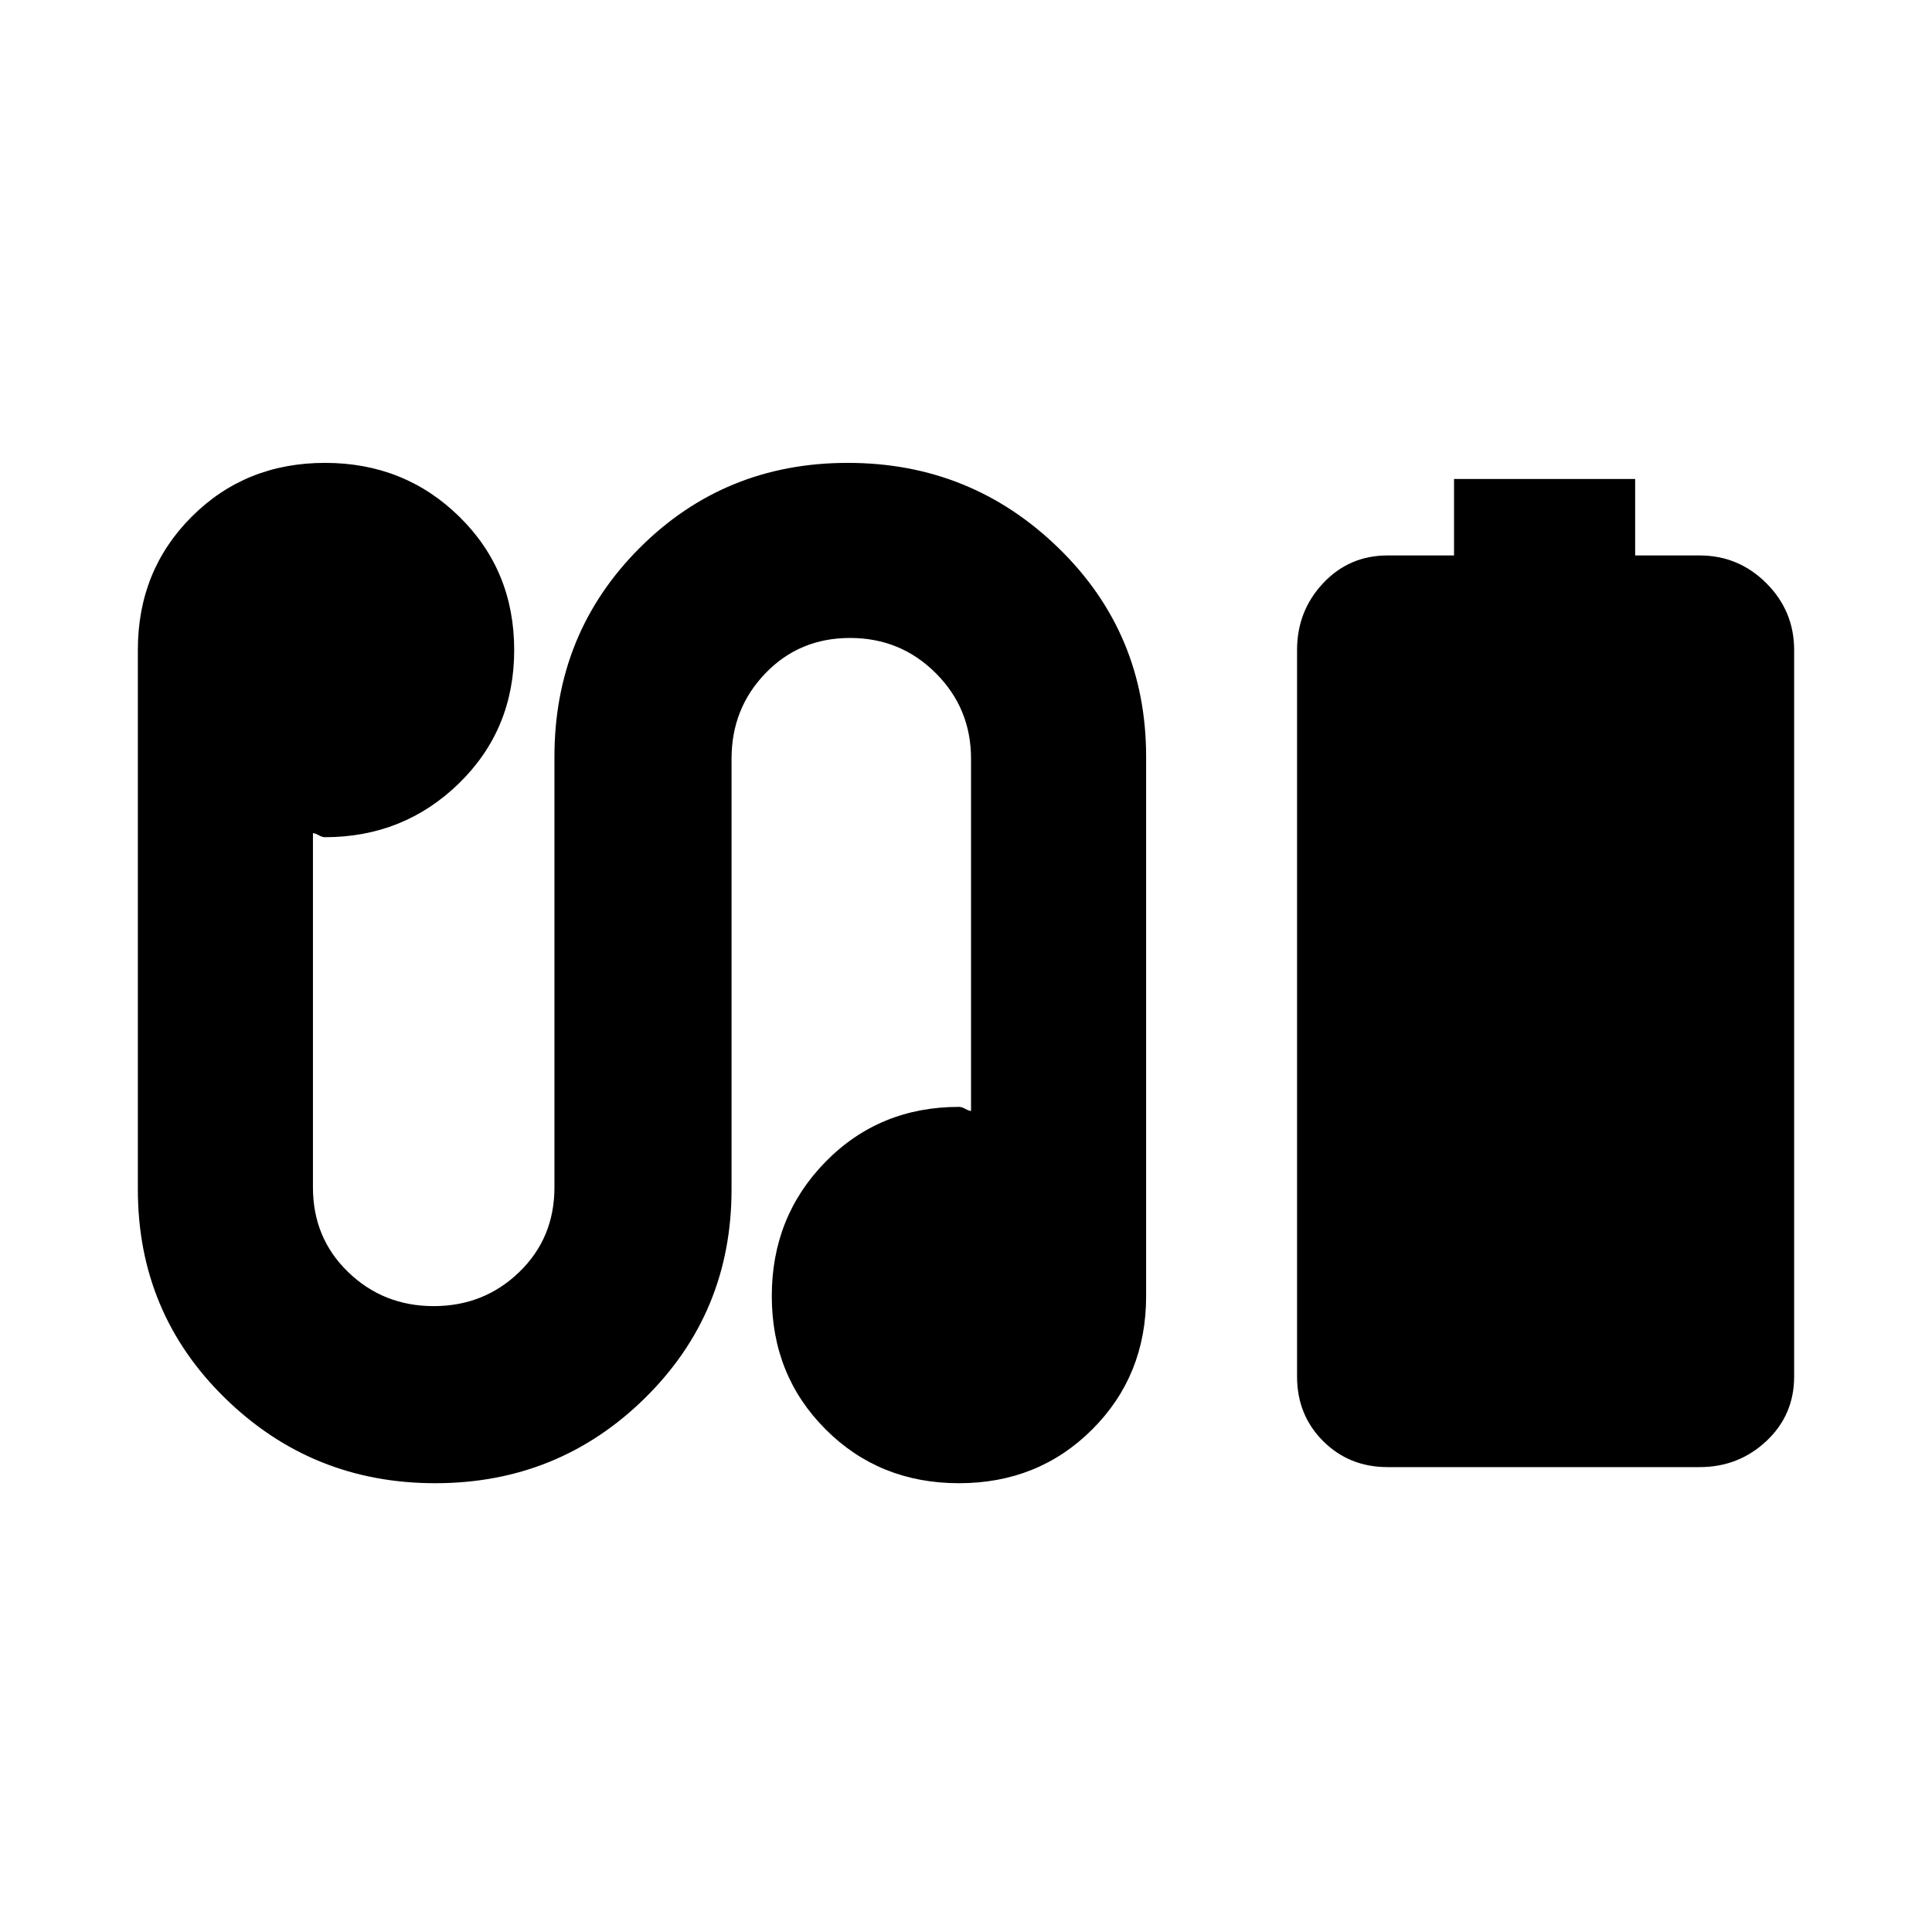 <svg xmlns="http://www.w3.org/2000/svg" height="24" viewBox="0 -960 960 960" width="24"><path d="M722.5-684v-38h90v38h32q19.4 0 33.2 13.8 13.8 13.8 13.8 33.2v361q0 19.12-13.8 32.06Q863.9-231 844.5-231h-155q-19.12 0-32.06-12.94Q644.5-256.88 644.5-276v-361q0-19.4 12.94-33.2Q670.38-684 689.5-684h33ZM216.27-223q-61.24 0-104.5-42.33Q68.5-307.67 68.5-369v-268.11q0-39.39 26.75-66.14T161.5-730q39.5 0 66.75 26.75T255.5-637q0 39.5-27.45 66.25T161.43-544q-1.26 0-3.1-1-1.83-1-2.83-1v176q0 25.17 17.5 42.09Q190.5-311 215.5-311t42.5-16.91q17.5-16.92 17.5-42.09v-214q0-61.33 42.27-103.67Q360.03-730 421.27-730q61.23 0 104.73 42.33 43.5 42.34 43.5 103.67v268.11q0 39.39-26.75 66.14T476.5-223q-39.5 0-66.25-26.75T383.5-316q0-39.5 26.75-66.75T476.57-410q1.26 0 3.1 1 1.83 1 2.83 1v-175q0-25-17.5-42.5T422.38-643q-25.12 0-42 17.5T363.5-583v214q0 61.33-43 103.67Q277.5-223 216.27-223Z"/></svg>
